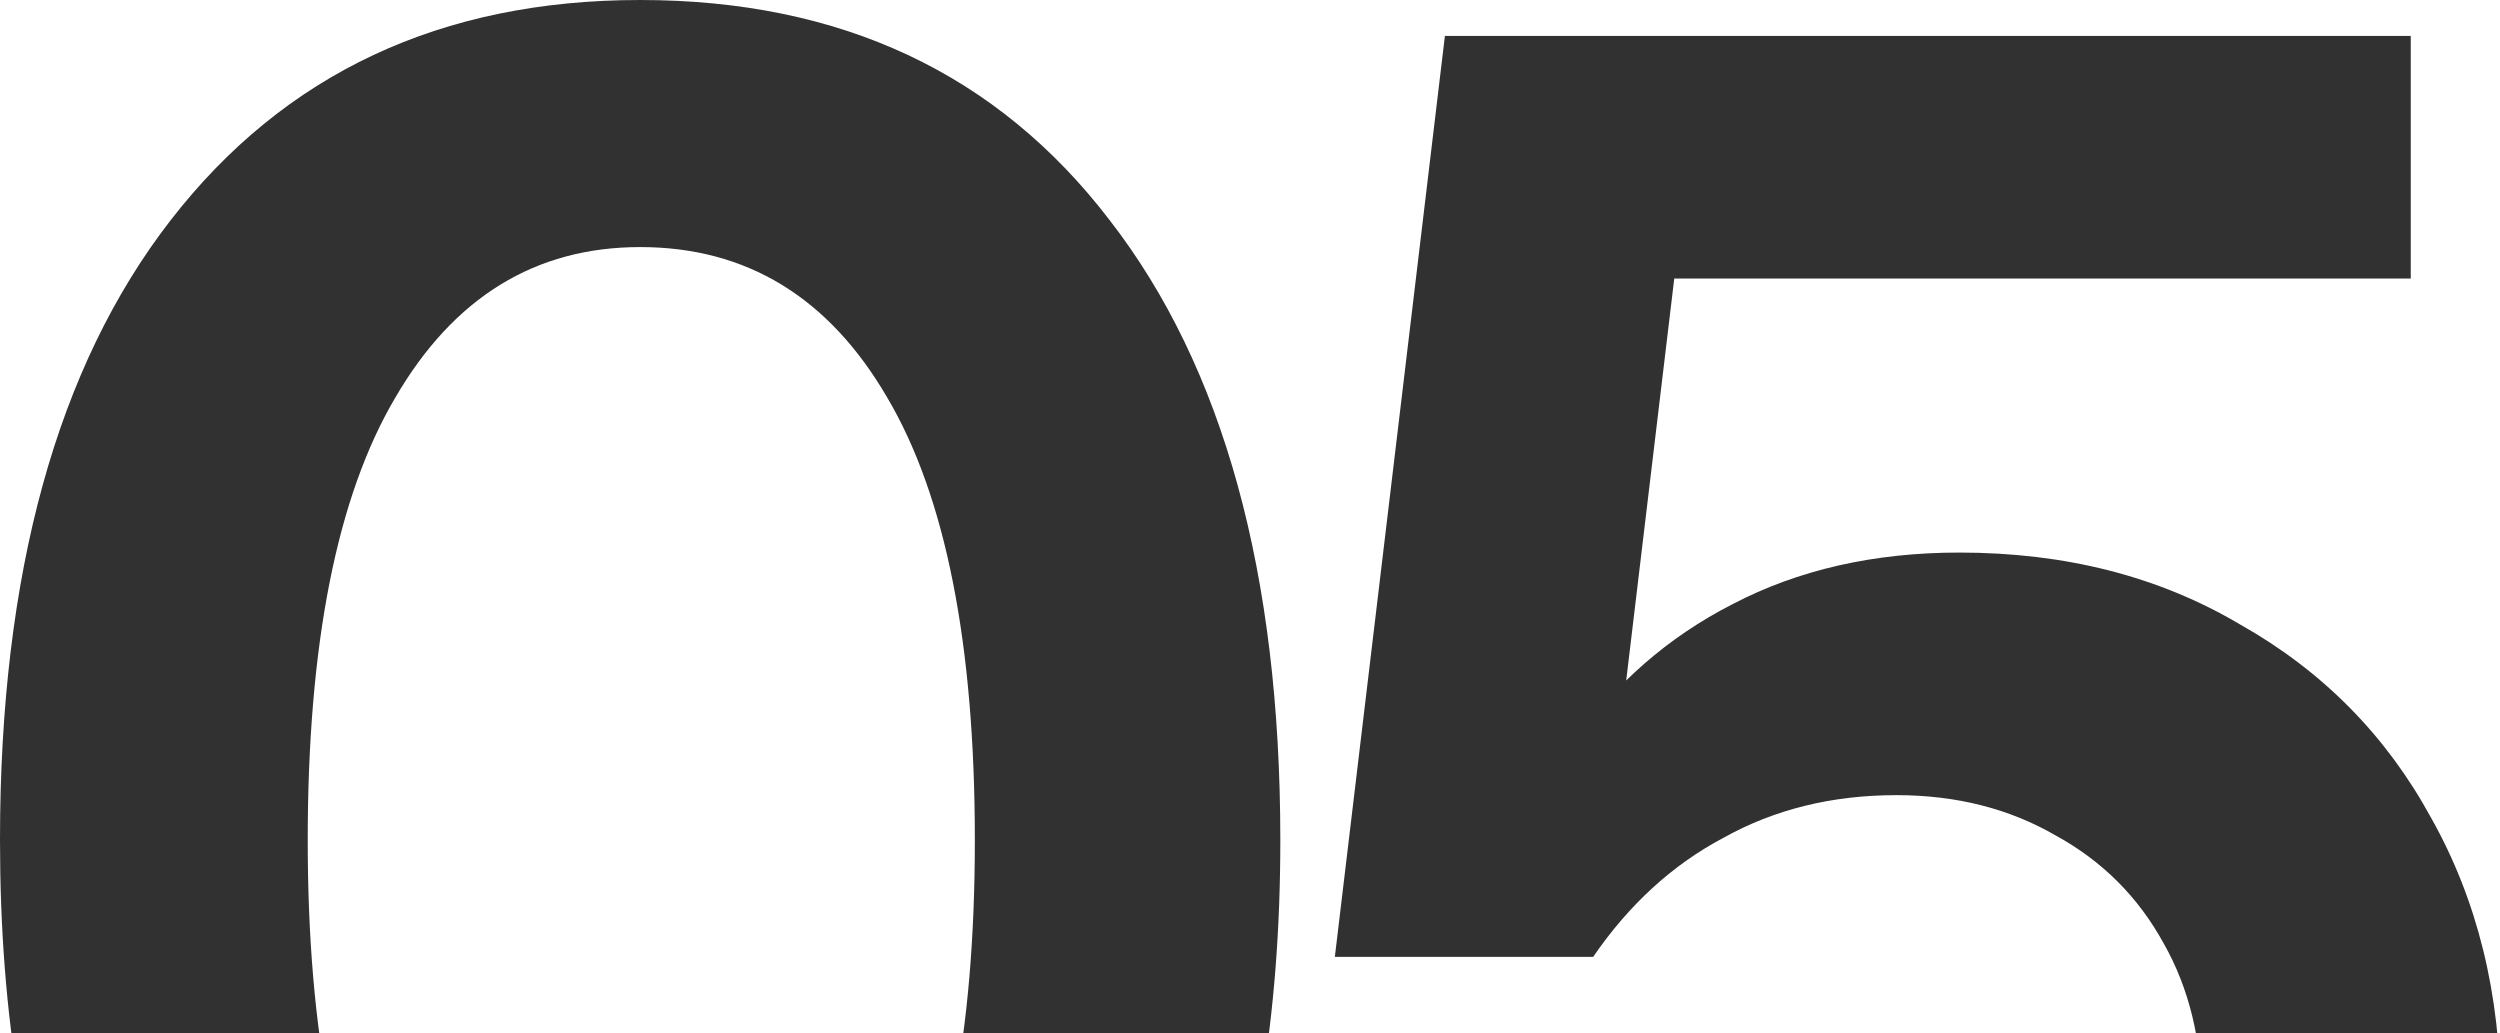 <svg width="1113" height="460" viewBox="0 0 1113 460" fill="none" xmlns="http://www.w3.org/2000/svg">
<g clip-path="url(#clip0_99_1067)">
<path d="M285 747C225.667 747 174.667 732.333 132 703C89.333 673.667 56.667 631.333 34 576C11.333 520 0 452.667 0 374C0 255.333 25.333 163.333 76 98C126.667 32.667 196.333 0 285 0C374.333 0 444 32.667 494 98C544.667 163.333 570 255.333 570 374C570 452.667 558.667 520 536 576C513.333 631.333 480.667 673.667 438 703C396 732.333 345 747 285 747ZM285 637C332.333 637 369 615 395 571C421 526.333 434 460.667 434 374C434 286.667 421 221 395 177C369 132.333 332.333 110 285 110C238.333 110 202 132.333 176 177C150 221 137 286.667 137 374C137 460.667 150 526.333 176 571C202 615 238.333 637 285 637Z" fill="#313131"/>
<path d="M658.273 531C680.273 563 705.94 588.333 735.273 607C765.273 625.667 799.607 635 838.273 635C865.607 635 889.94 628.667 911.273 616C932.607 603.333 949.273 586 961.273 564C973.94 542 980.273 517.333 980.273 490C980.273 463.333 974.607 440 963.273 420C951.94 399.333 935.94 383.333 915.273 372C894.607 360 870.94 354 844.273 354C815.607 354 789.94 360.333 767.273 373C744.607 385 725.273 402.667 709.273 426L664.273 423C670.273 388.333 682.273 357.667 700.273 331C718.94 304.333 742.607 283.667 771.273 269C800.607 253.667 834.273 246 872.273 246C919.607 246 961.273 256.667 997.273 278C1033.94 298.667 1062.27 327.333 1082.27 364C1102.94 400.667 1113.27 442.667 1113.27 490C1113.27 540 1101.27 584.333 1077.27 623C1053.94 661.667 1021.61 692 980.273 714C939.607 736 893.607 747 842.273 747C786.94 747 736.273 736.333 690.273 715C644.94 693 605.273 660 571.273 616L658.273 531ZM1073.27 124H693.273L753.273 58L709.273 426H594.273L643.273 16H1073.27V124Z" fill="#313131"/>
</g>
<defs>
<clipPath id="clip0_99_1067">
<rect width="1113" height="460" fill="white"/>
</clipPath>
</defs>
</svg>
